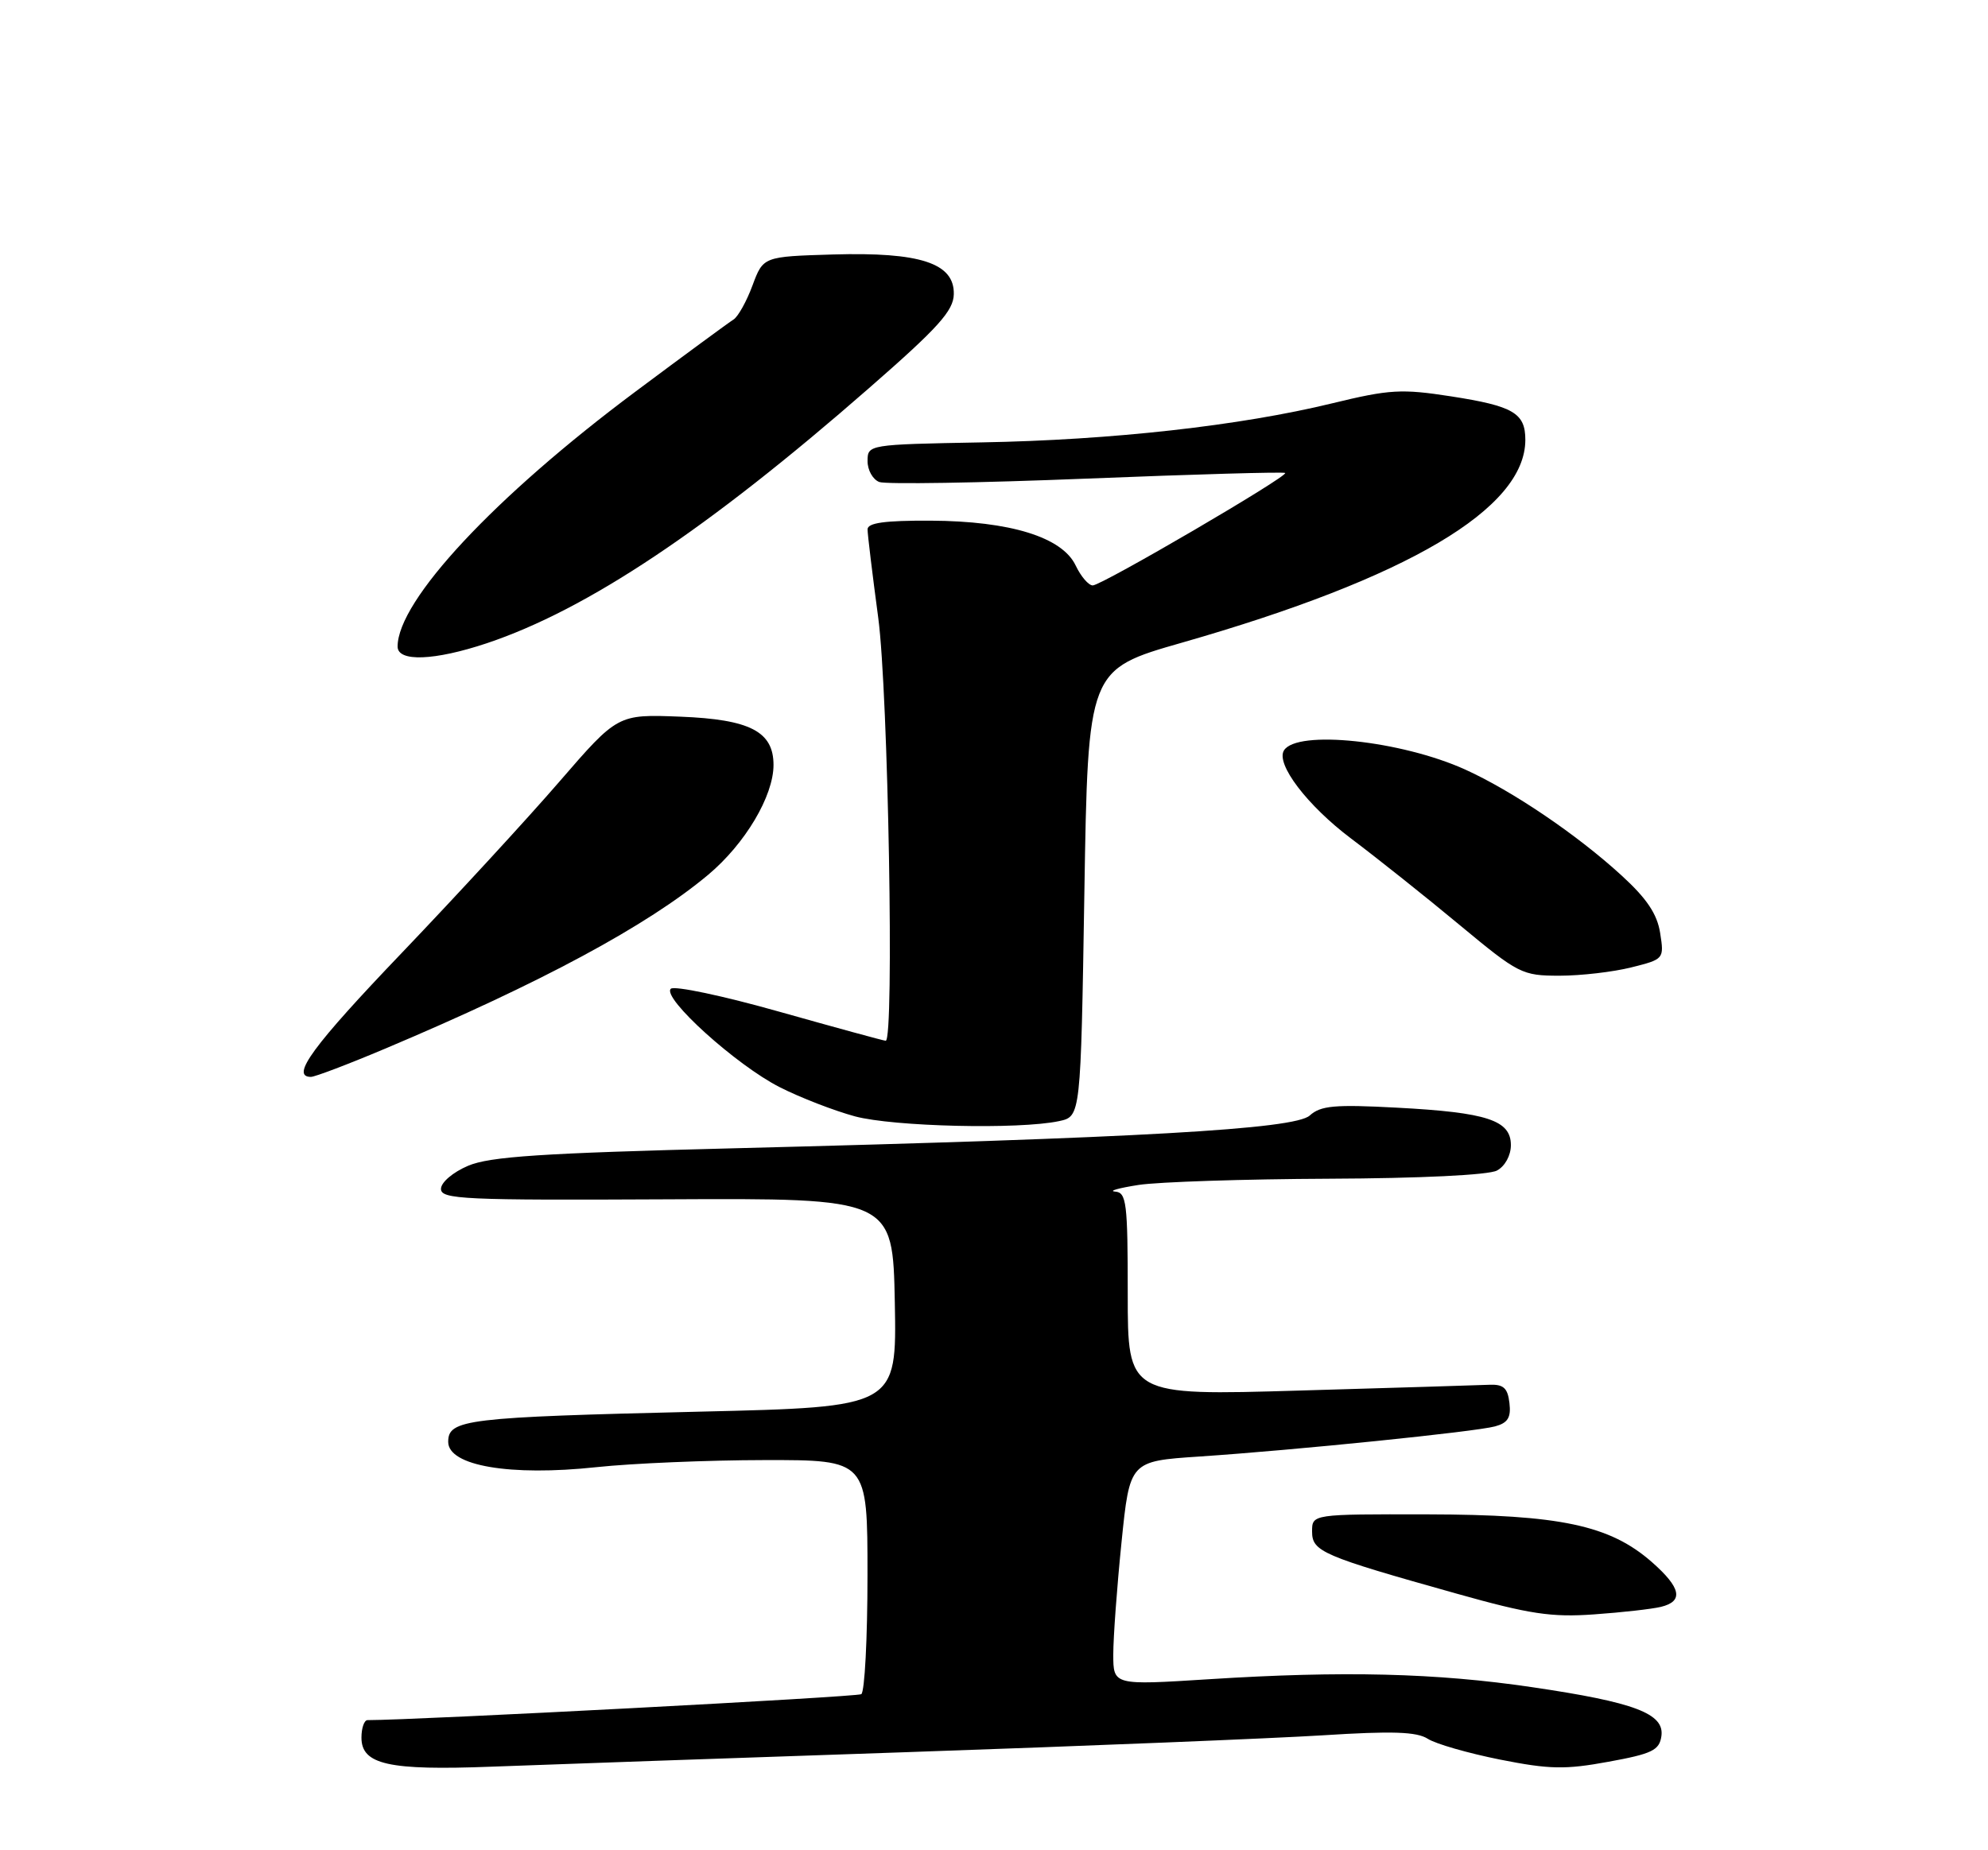 <?xml version="1.0" encoding="UTF-8" standalone="no"?>
<!DOCTYPE svg PUBLIC "-//W3C//DTD SVG 1.1//EN" "http://www.w3.org/Graphics/SVG/1.1/DTD/svg11.dtd" >
<svg xmlns="http://www.w3.org/2000/svg" xmlns:xlink="http://www.w3.org/1999/xlink" version="1.1" viewBox="0 0 275 256">
 <g >
 <path fill="currentColor"
d=" M 125.50 242.43 C 150.25 241.58 176.12 240.53 183.00 240.10 C 192.57 239.49 195.97 239.60 197.50 240.58 C 198.60 241.29 203.10 242.58 207.50 243.46 C 214.35 244.82 216.51 244.86 222.50 243.76 C 228.54 242.66 229.54 242.17 229.82 240.22 C 230.27 237.10 226.15 235.53 211.93 233.44 C 198.66 231.48 185.82 231.16 167.25 232.34 C 154.00 233.18 154.00 233.18 154.00 228.90 C 154.00 226.54 154.51 219.57 155.14 213.39 C 156.28 202.17 156.28 202.17 165.89 201.53 C 179.20 200.64 204.02 198.11 206.80 197.36 C 208.58 196.88 209.04 196.14 208.80 194.12 C 208.56 192.05 207.98 191.52 206.03 191.60 C 204.67 191.66 192.86 192.02 179.78 192.40 C 156.00 193.10 156.00 193.10 156.00 179.05 C 156.00 166.39 155.83 164.99 154.25 164.87 C 153.29 164.79 154.75 164.38 157.50 163.95 C 160.25 163.53 172.09 163.14 183.82 163.09 C 196.42 163.04 205.92 162.58 207.07 161.96 C 208.18 161.37 209.00 159.88 209.00 158.44 C 209.00 155.00 205.72 153.92 193.24 153.26 C 184.62 152.80 182.69 152.97 181.17 154.35 C 179.08 156.24 157.47 157.47 101.50 158.88 C 74.92 159.55 67.77 160.02 64.75 161.30 C 62.64 162.20 61.00 163.60 61.00 164.50 C 61.00 165.94 64.19 166.08 92.25 165.94 C 123.50 165.78 123.50 165.78 123.78 180.23 C 124.05 194.68 124.05 194.68 96.78 195.32 C 64.48 196.09 62.00 196.38 62.00 199.50 C 62.00 202.82 70.56 204.28 82.50 203.00 C 87.45 202.47 97.91 202.03 105.75 202.02 C 120.00 202.00 120.00 202.00 120.00 217.94 C 120.00 226.71 119.61 234.12 119.14 234.41 C 118.52 234.80 57.55 238.00 50.84 238.00 C 50.38 238.00 50.00 239.09 50.00 240.42 C 50.00 244.15 53.75 244.99 68.00 244.44 C 74.88 244.18 100.75 243.27 125.50 242.43 Z  M 229.75 222.33 C 232.93 221.56 232.55 219.69 228.50 216.13 C 222.69 211.03 215.80 209.57 197.50 209.53 C 181.50 209.50 181.50 209.50 181.50 211.90 C 181.50 214.68 182.86 215.27 201.50 220.50 C 211.59 223.34 214.61 223.79 220.50 223.37 C 224.35 223.10 228.51 222.63 229.75 222.33 Z  M 146.50 155.12 C 149.50 154.48 149.50 154.48 150.00 123.56 C 150.50 92.64 150.50 92.64 163.50 88.92 C 194.76 79.97 210.98 70.39 211.00 60.87 C 211.00 57.15 209.35 56.18 200.72 54.84 C 193.87 53.78 192.23 53.87 184.30 55.80 C 171.57 58.90 153.78 60.89 135.76 61.21 C 120.12 61.50 120.02 61.52 120.01 63.78 C 120.00 65.04 120.73 66.34 121.63 66.69 C 122.52 67.03 135.45 66.82 150.36 66.22 C 165.27 65.62 177.61 65.27 177.78 65.44 C 178.23 65.90 152.39 81.00 151.16 81.00 C 150.58 81.00 149.52 79.76 148.80 78.25 C 146.94 74.32 139.75 72.10 128.75 72.04 C 122.39 72.01 120.00 72.34 120.01 73.25 C 120.01 73.94 120.68 79.45 121.49 85.50 C 122.87 95.82 123.72 144.00 122.52 144.00 C 122.25 144.00 115.64 142.19 107.83 139.99 C 100.02 137.78 93.25 136.35 92.79 136.81 C 91.54 138.06 101.87 147.39 107.85 150.42 C 110.70 151.87 115.39 153.68 118.26 154.46 C 123.59 155.89 140.98 156.30 146.50 155.12 Z  M 53.26 145.10 C 74.79 136.02 89.55 128.08 97.97 121.03 C 103.07 116.75 107.00 110.15 107.00 105.84 C 107.00 101.22 103.76 99.54 94.12 99.16 C 85.45 98.82 85.45 98.82 77.37 108.16 C 72.93 113.30 63.15 123.92 55.65 131.77 C 43.28 144.70 40.12 149.00 43.01 149.00 C 43.56 149.00 48.17 147.25 53.26 145.10 Z  M 225.66 133.85 C 230.18 132.72 230.21 132.68 229.65 129.10 C 229.24 126.47 227.81 124.33 224.32 121.14 C 218.17 115.50 209.20 109.43 202.67 106.47 C 193.80 102.46 179.39 100.94 177.61 103.83 C 176.45 105.70 180.84 111.46 186.88 116.01 C 190.52 118.75 197.29 124.14 201.93 128.00 C 210.06 134.75 210.55 135.00 215.74 135.00 C 218.69 135.00 223.16 134.48 225.66 133.85 Z  M 67.34 89.00 C 81.22 84.35 97.87 73.24 120.19 53.72 C 129.79 45.34 131.90 43.00 131.94 40.70 C 132.03 36.41 127.29 34.86 115.24 35.21 C 105.58 35.50 105.58 35.50 104.09 39.50 C 103.28 41.70 102.09 43.82 101.47 44.21 C 100.84 44.60 94.74 49.08 87.91 54.18 C 68.42 68.72 55.00 83.10 55.00 89.46 C 55.00 91.61 60.09 91.42 67.34 89.00 Z "/>
</g>
</svg>